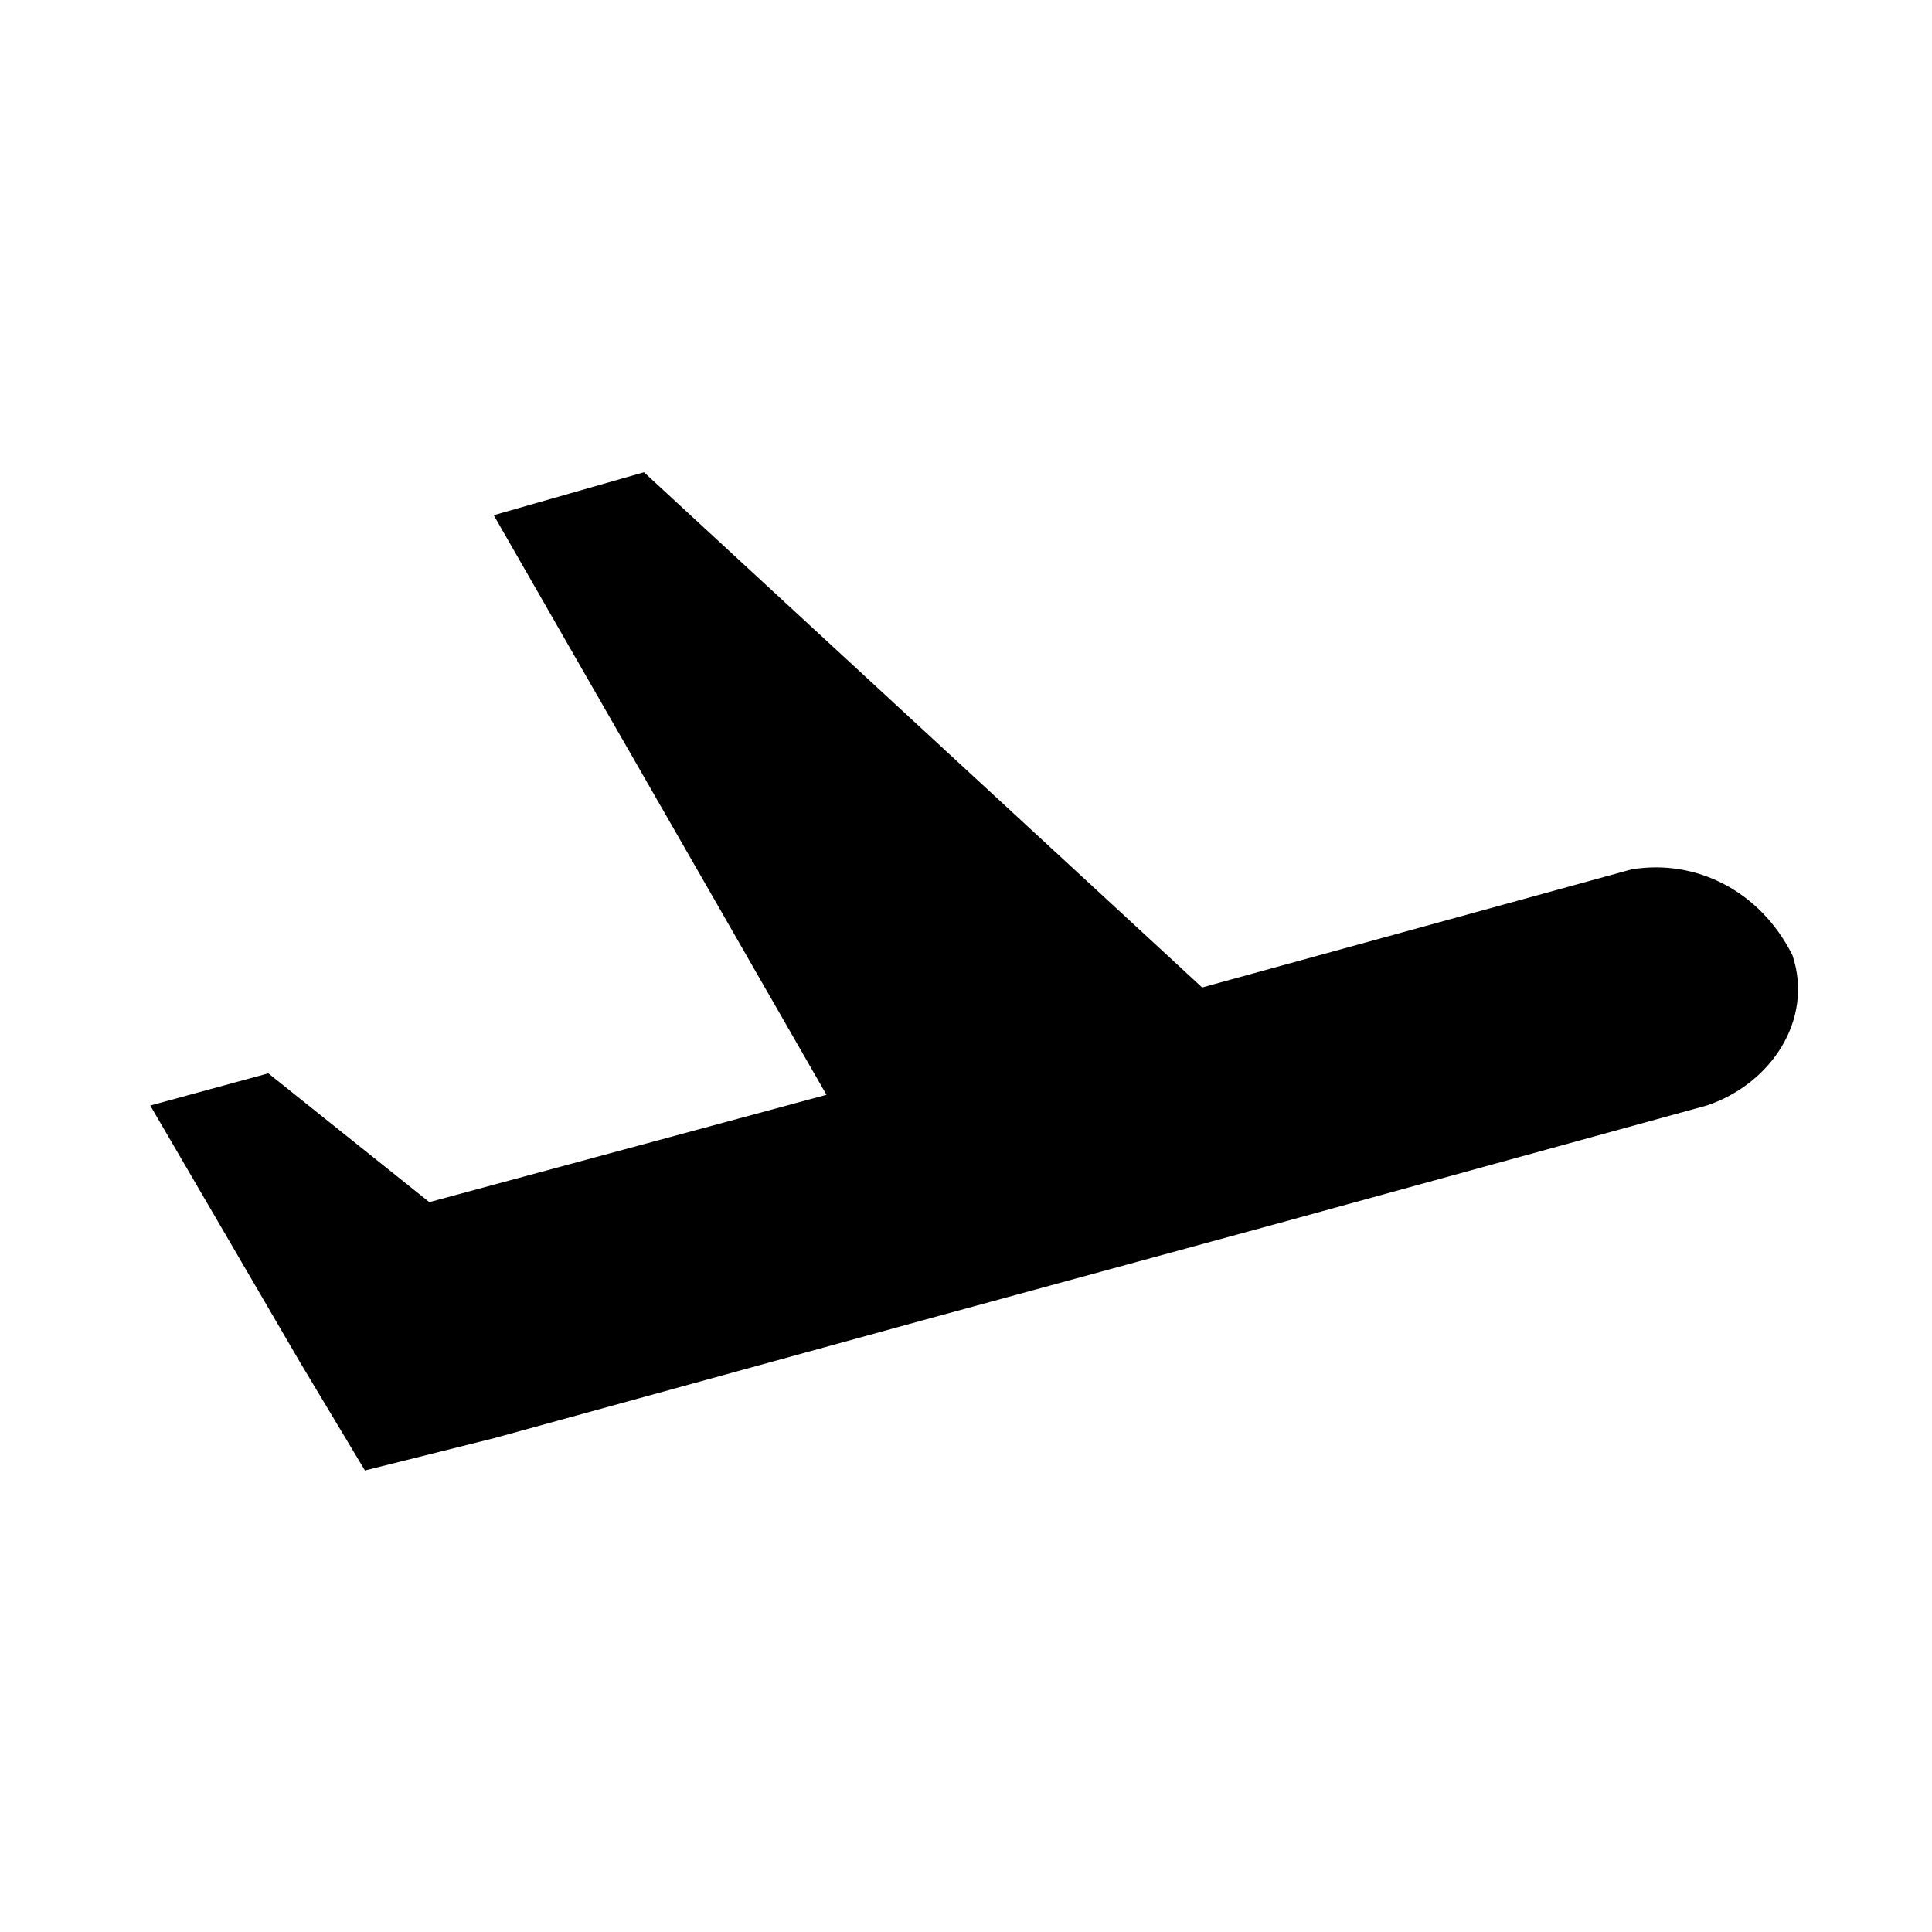 <svg xmlns="http://www.w3.org/2000/svg" width="18" height="18" viewBox="-300 157 18 18" enable-background="new -300 157 18 18"><path d="M-284.8 165.1l-4 1.1-5.2-4.8-1.4.4 3.1 5.4-3.7 1-1.5-1.2-1.1.3 1.4 2.4.6 1 1.2-.3 4-1.1 3.3-.9 4-1.1c.6-.2 1-.8.8-1.4-.3-.6-.9-.9-1.5-.8z"/></svg>